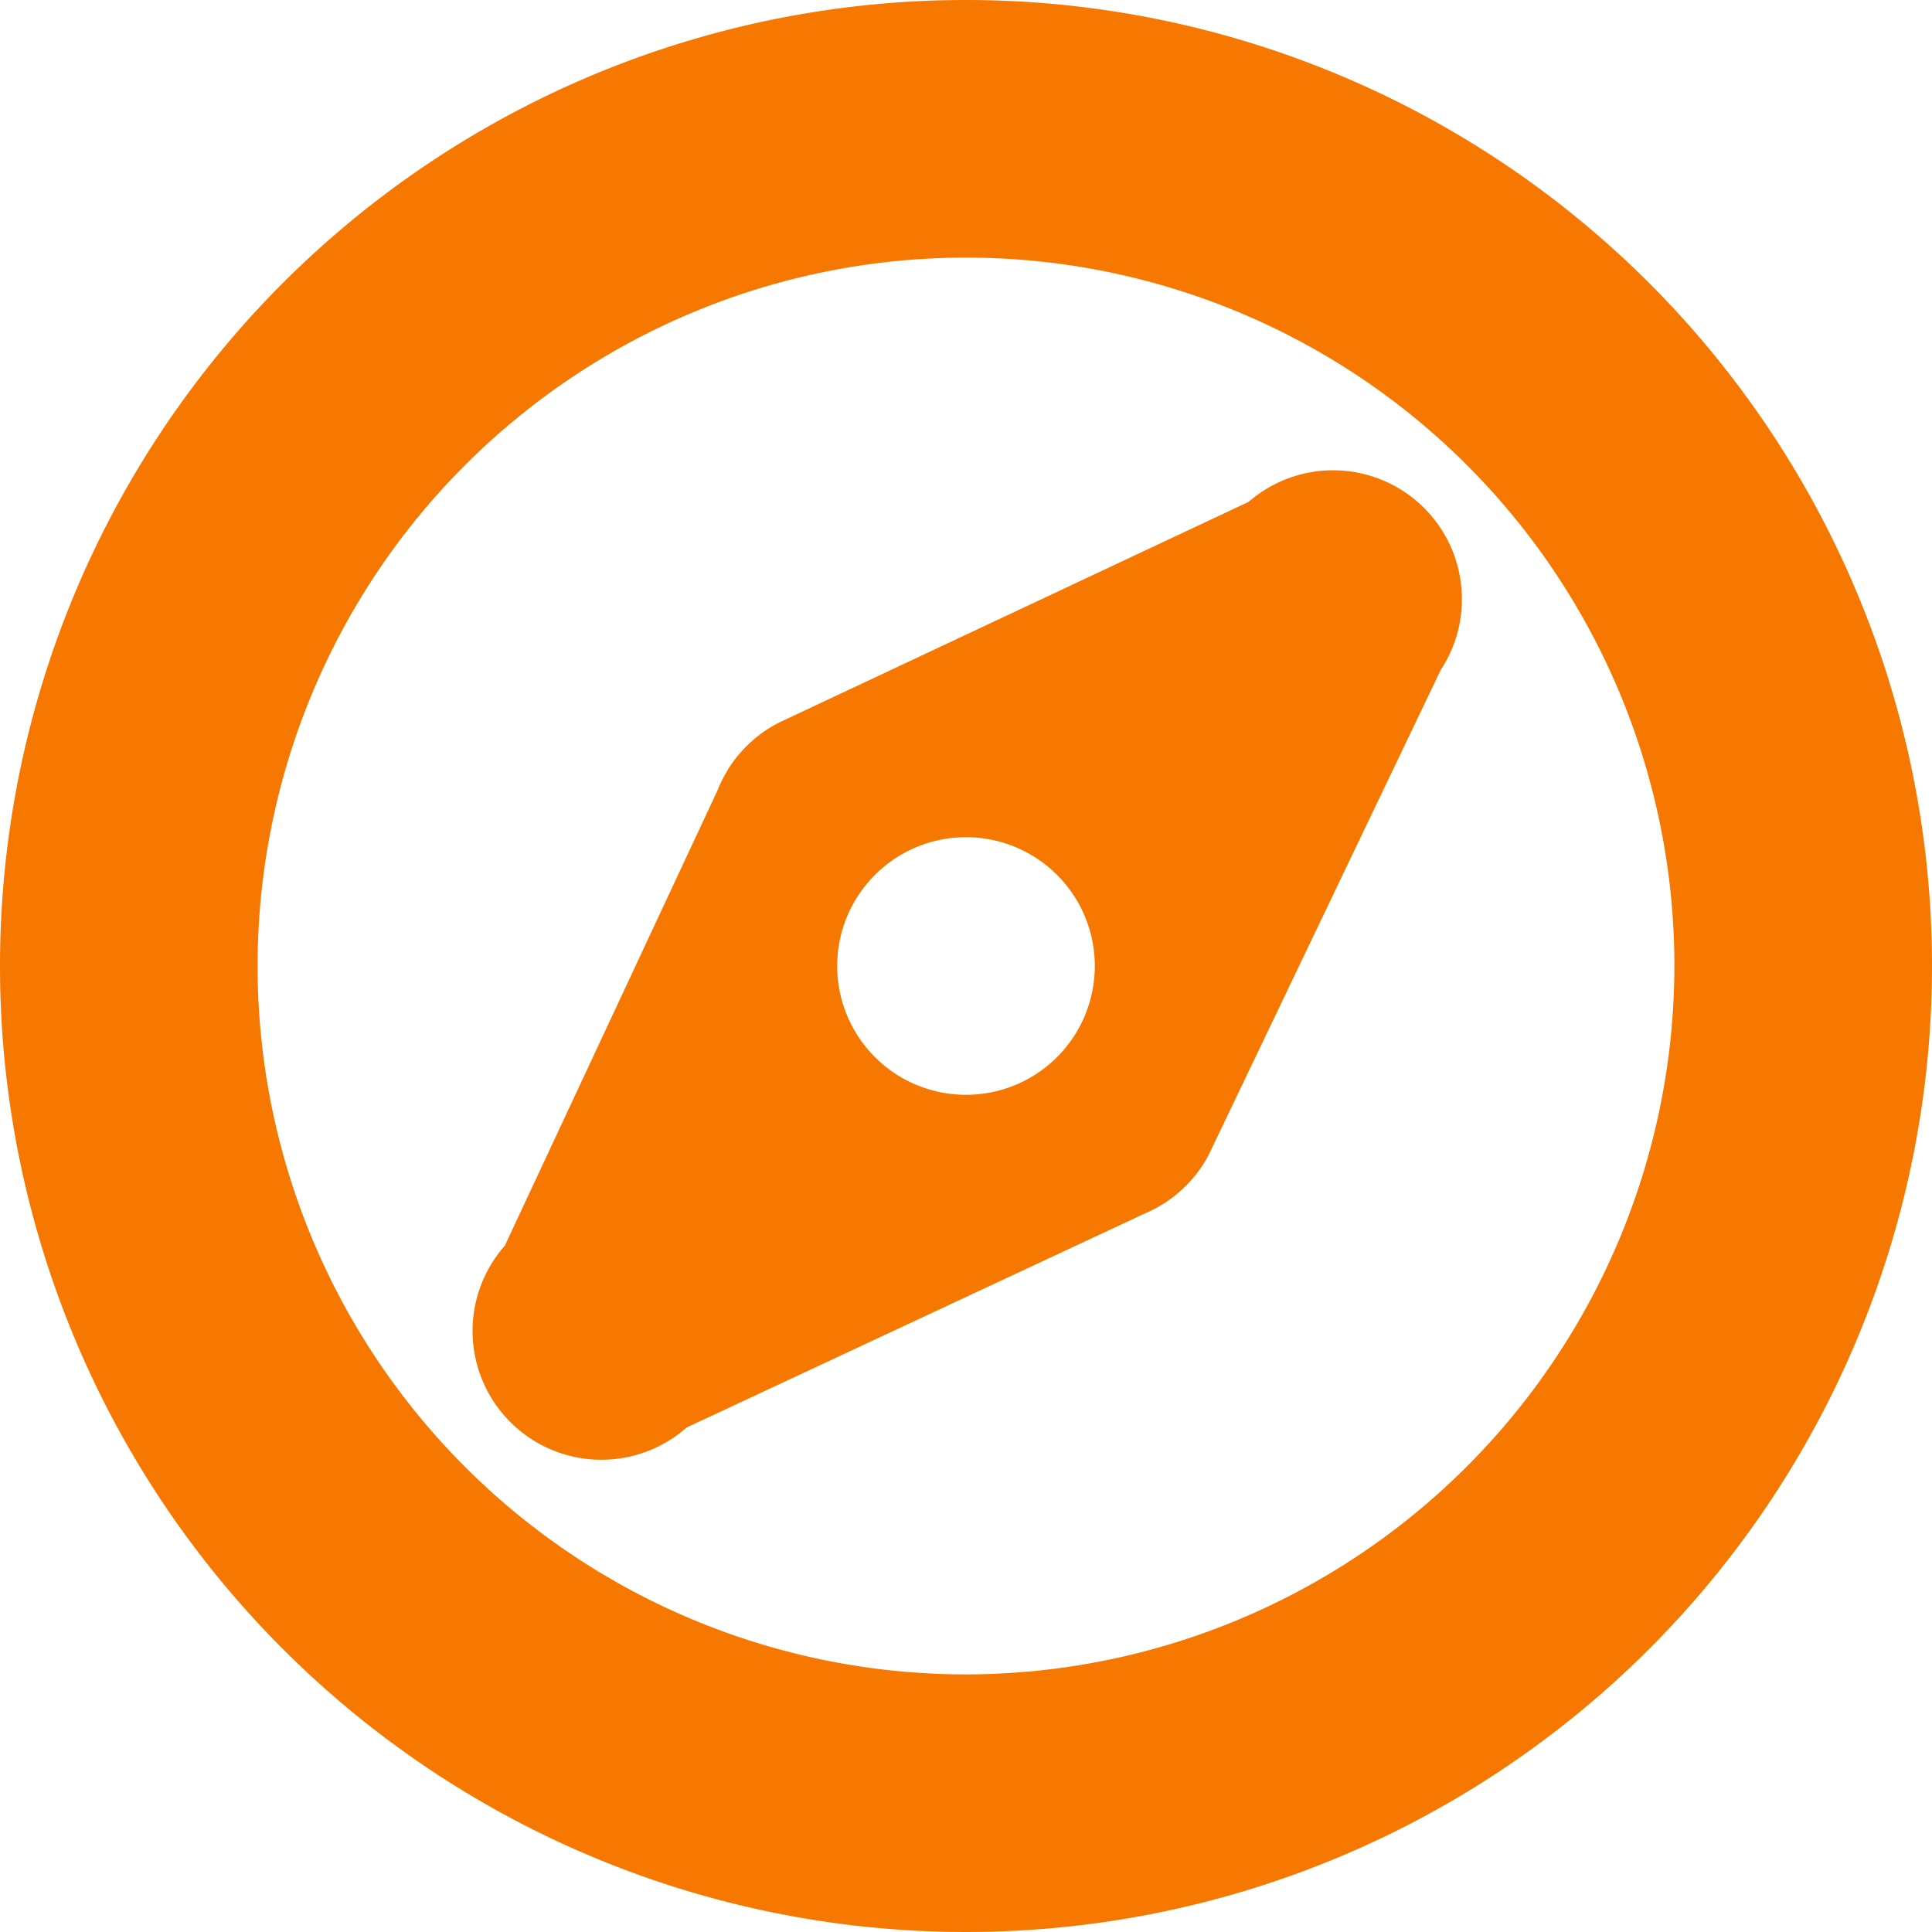 <svg xmlns="http://www.w3.org/2000/svg" viewBox="0 0 300 300"><defs><style>.cls-1{fill:#f77800;}</style></defs><g id="Layer_2" data-name="Layer 2"><g id="logos"><g id="browse-o"><path class="cls-1" d="M150,0A150,150,0,1,0,300,150,150,150,0,0,0,150,0Zm0,260A110,110,0,1,1,260,150,110.13,110.13,0,0,1,150,260Z"/><path class="cls-1" d="M227,93a20,20,0,0,0-33.12-15.07h0l-72.34,34v0a20,20,0,0,0-8.55,7.63h0l-.11.22a19.57,19.57,0,0,0-1.49,3l-33,70.65h0a20,20,0,0,0,28.23,28.23h0l71.21-33.26a20,20,0,0,0,1.86-.91l0,0h0a20,20,0,0,0,7.73-7.67h0l.07-.14c.21-.38.4-.78.59-1.18L223.73,104h0A19.82,19.82,0,0,0,227,93Zm-77,77a20,20,0,1,1,20-20A20,20,0,0,1,150,170Z"/></g></g></g></svg>
